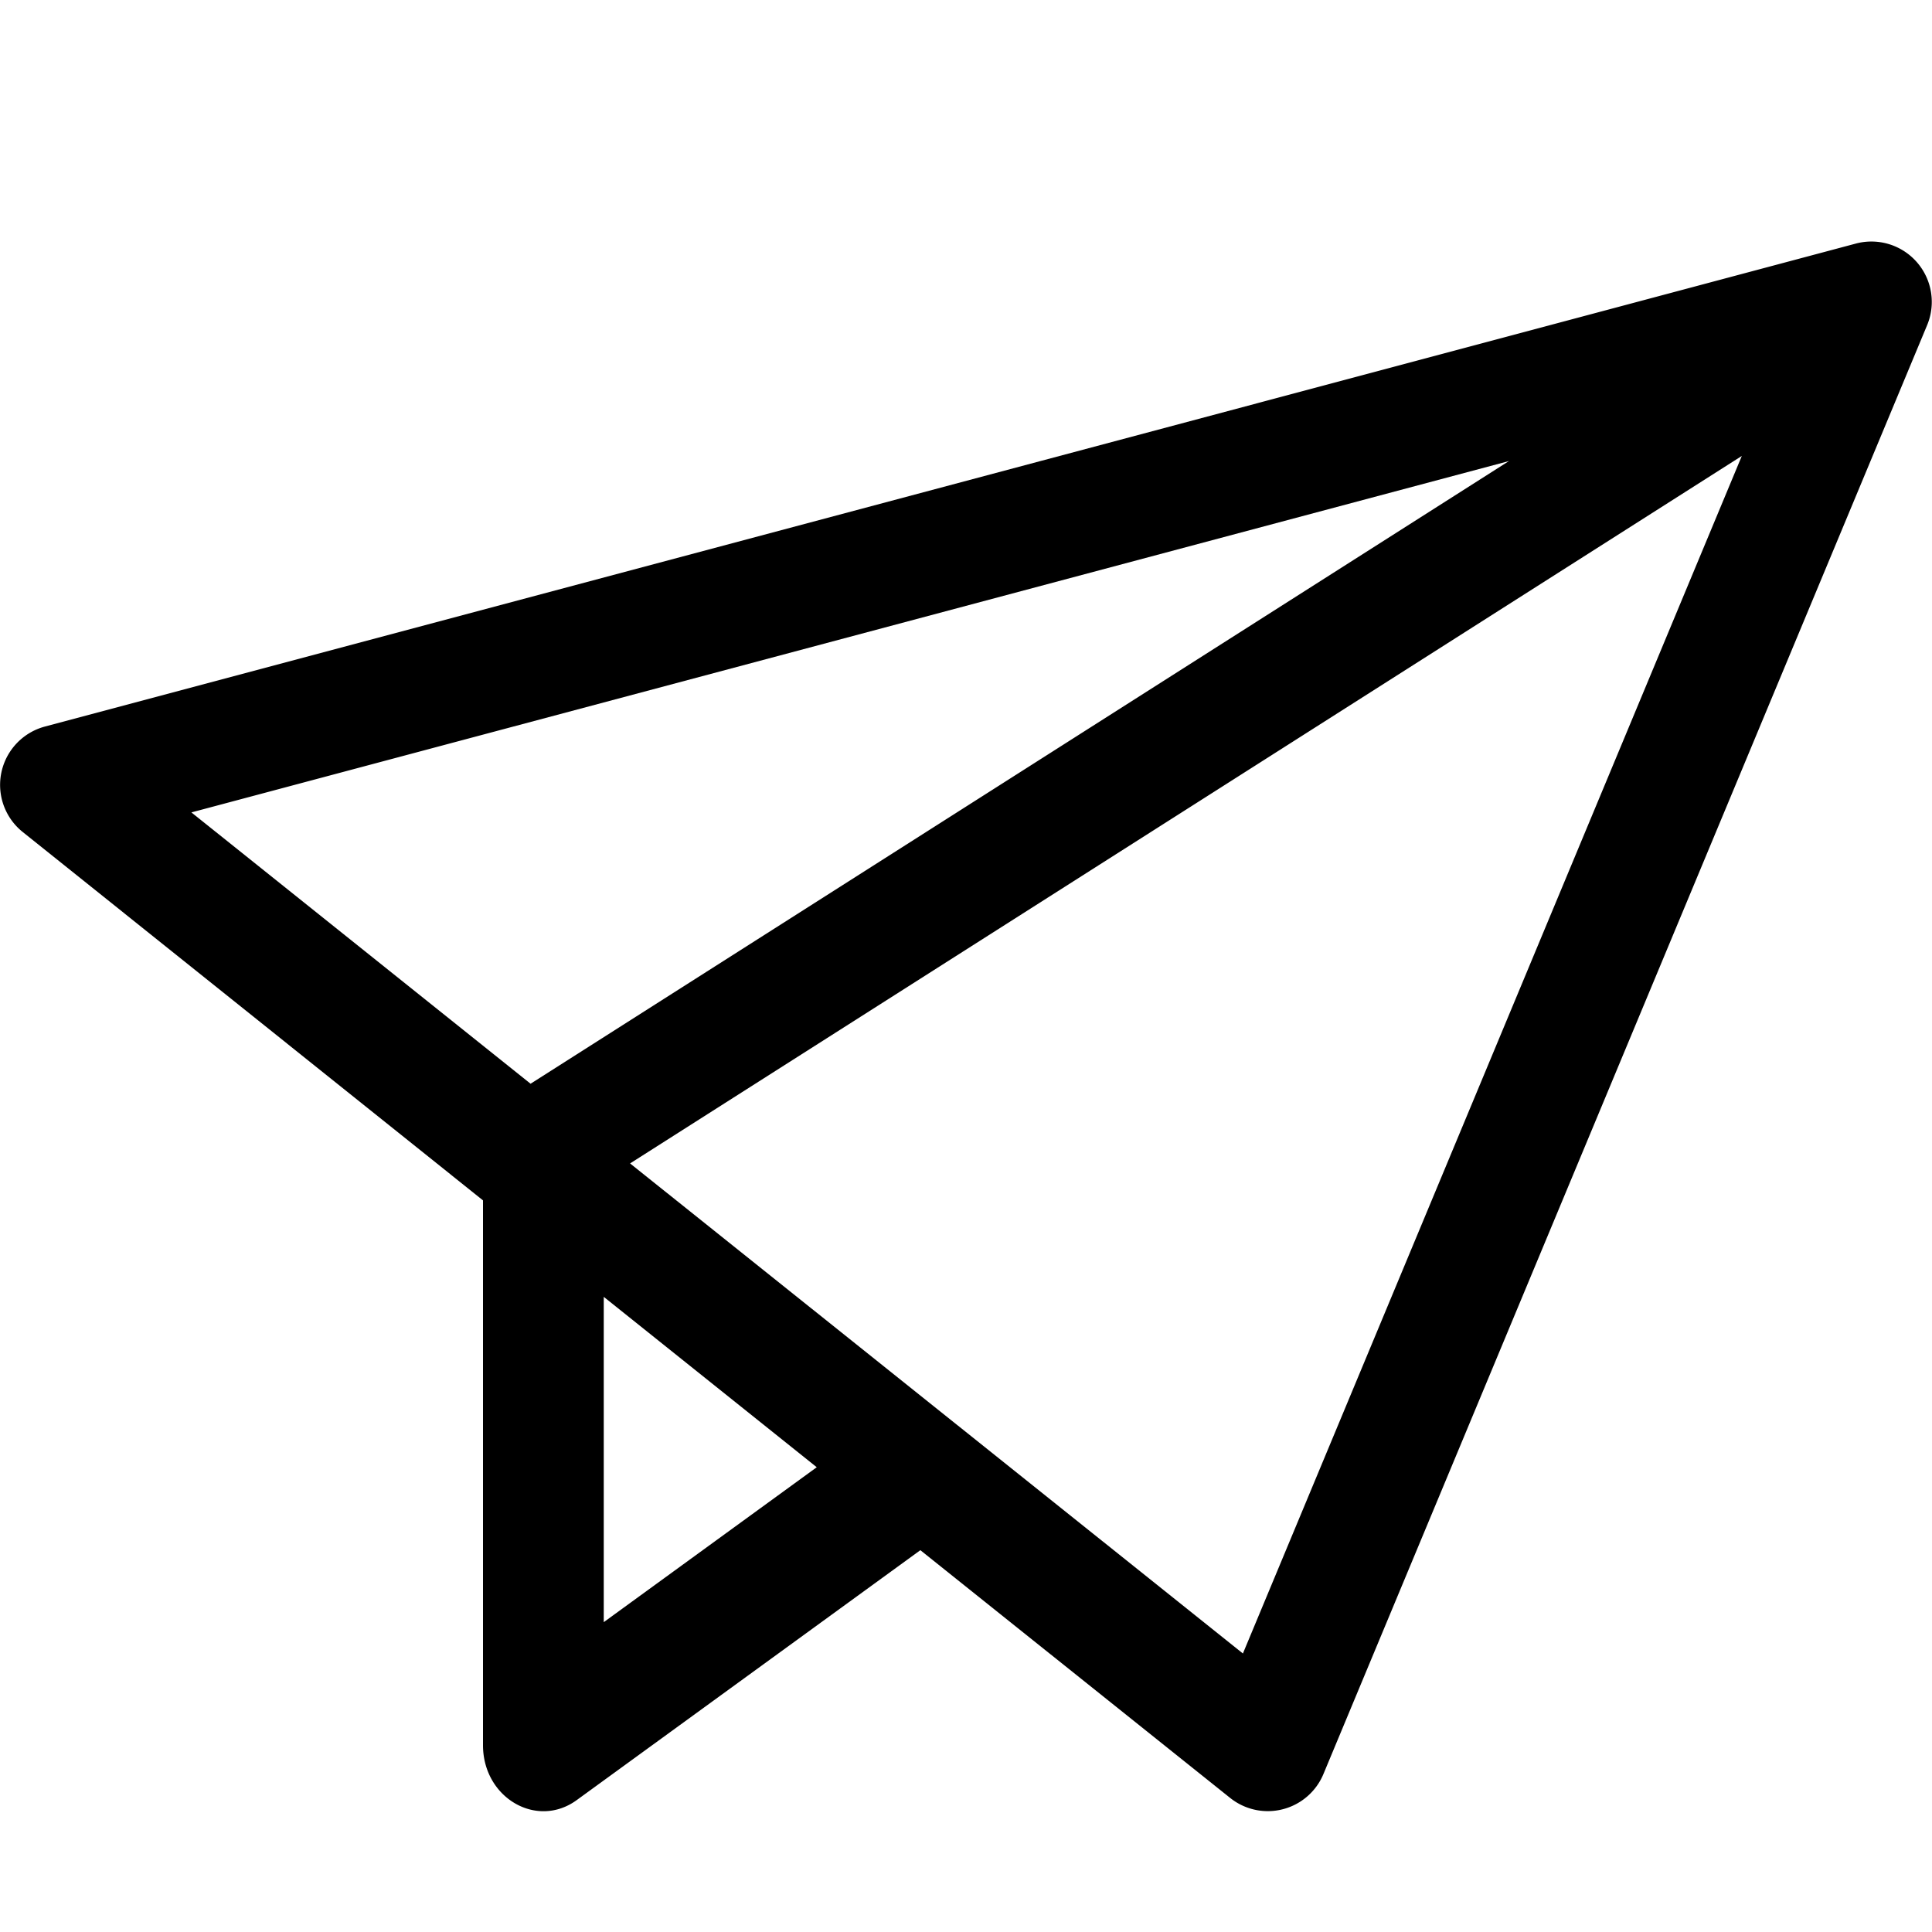 <svg width="16" height="16" viewBox="0 0 16 16" xmlns="http://www.w3.org/2000/svg"><path d="M1.585 6.728l10.912-2.91-8.103 5.157-2.809-2.247zm8.709 6.966L5.218 9.635l9.207-5.859-4.132 9.918zM5 13.434V10.74l1.764 1.411L5 13.434zm-.223 1.473l2.845-2.069 2.566 2.052a.499.499 0 0 0 .772-.198l5-12a.5.5 0 0 0-.59-.675l-14.998 4a.5.5 0 0 0-.183.874L4 9.941v4.512c0 .436.446.696.777.454z" fill-rule="evenodd"/></svg>